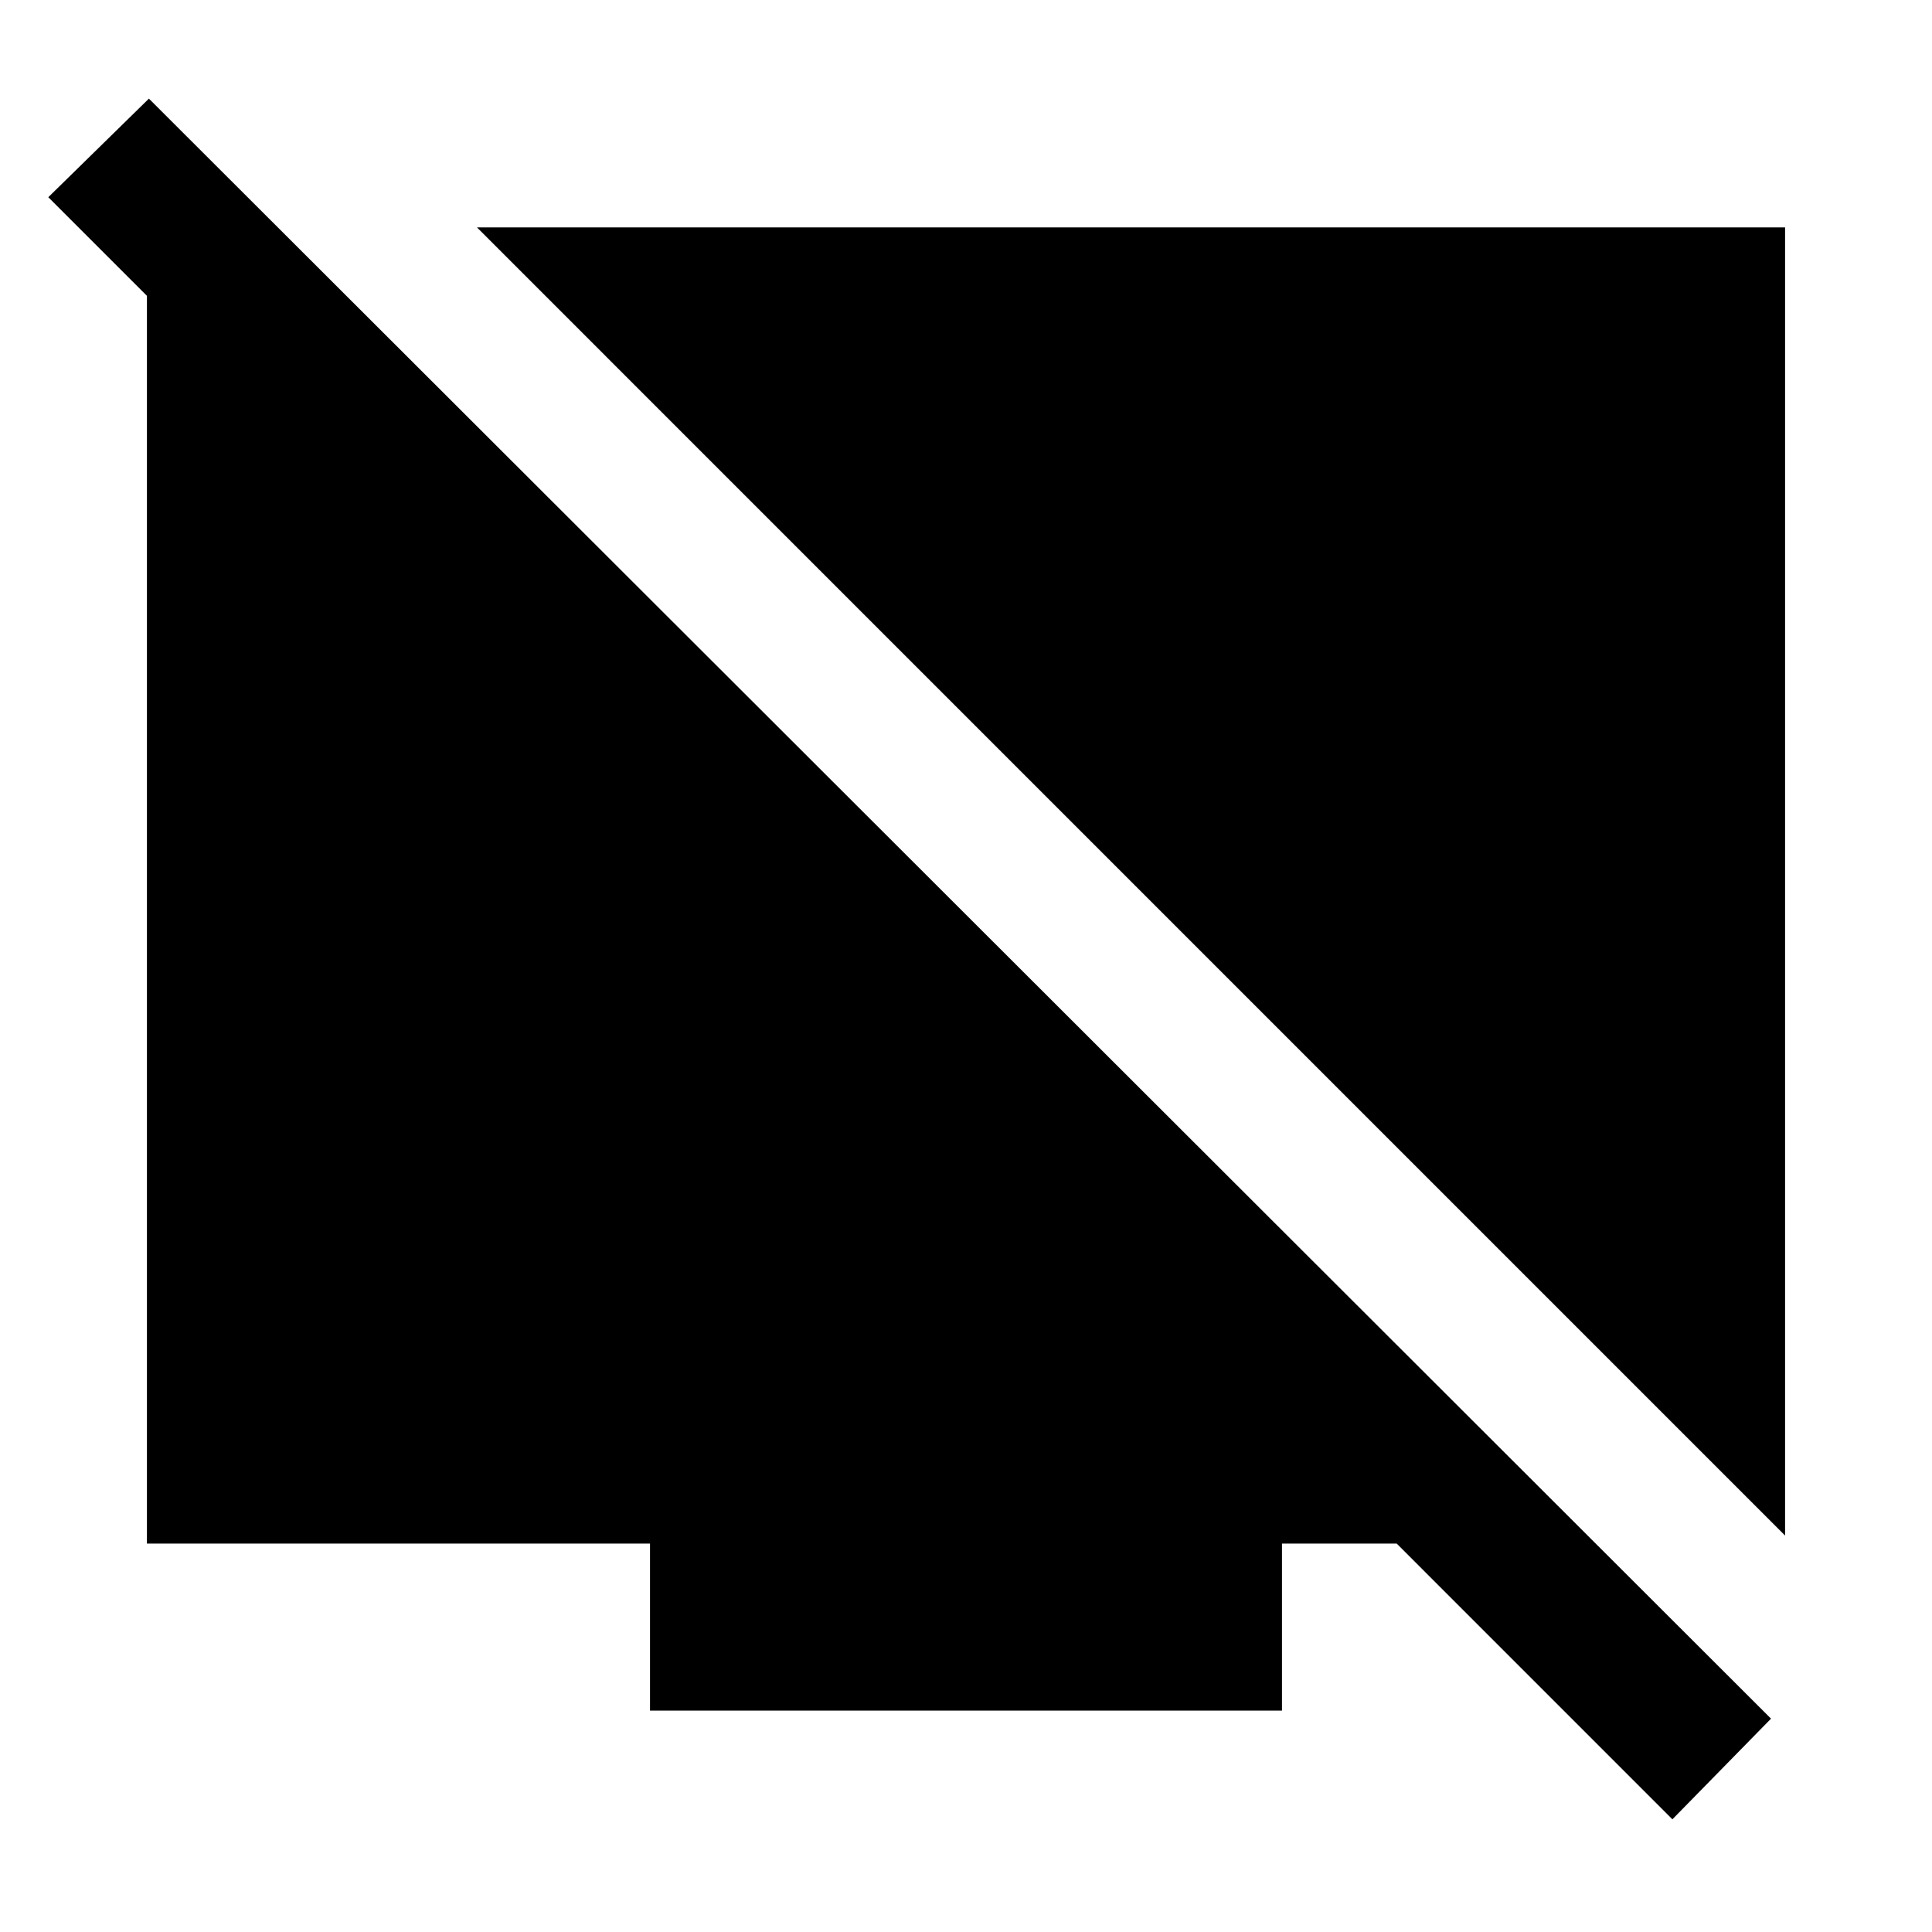 <svg xmlns="http://www.w3.org/2000/svg" height="40" width="40"><path d="M36.958 31.792 9.875 4.708h27.083Zm-33.916.166V4.875h2.875V9L1 4.083l2.083-2.041 33.584 33.541-2.042 2.084-5.708-5.709h-2.375v3.459H13.458v-3.459Z"/></svg>